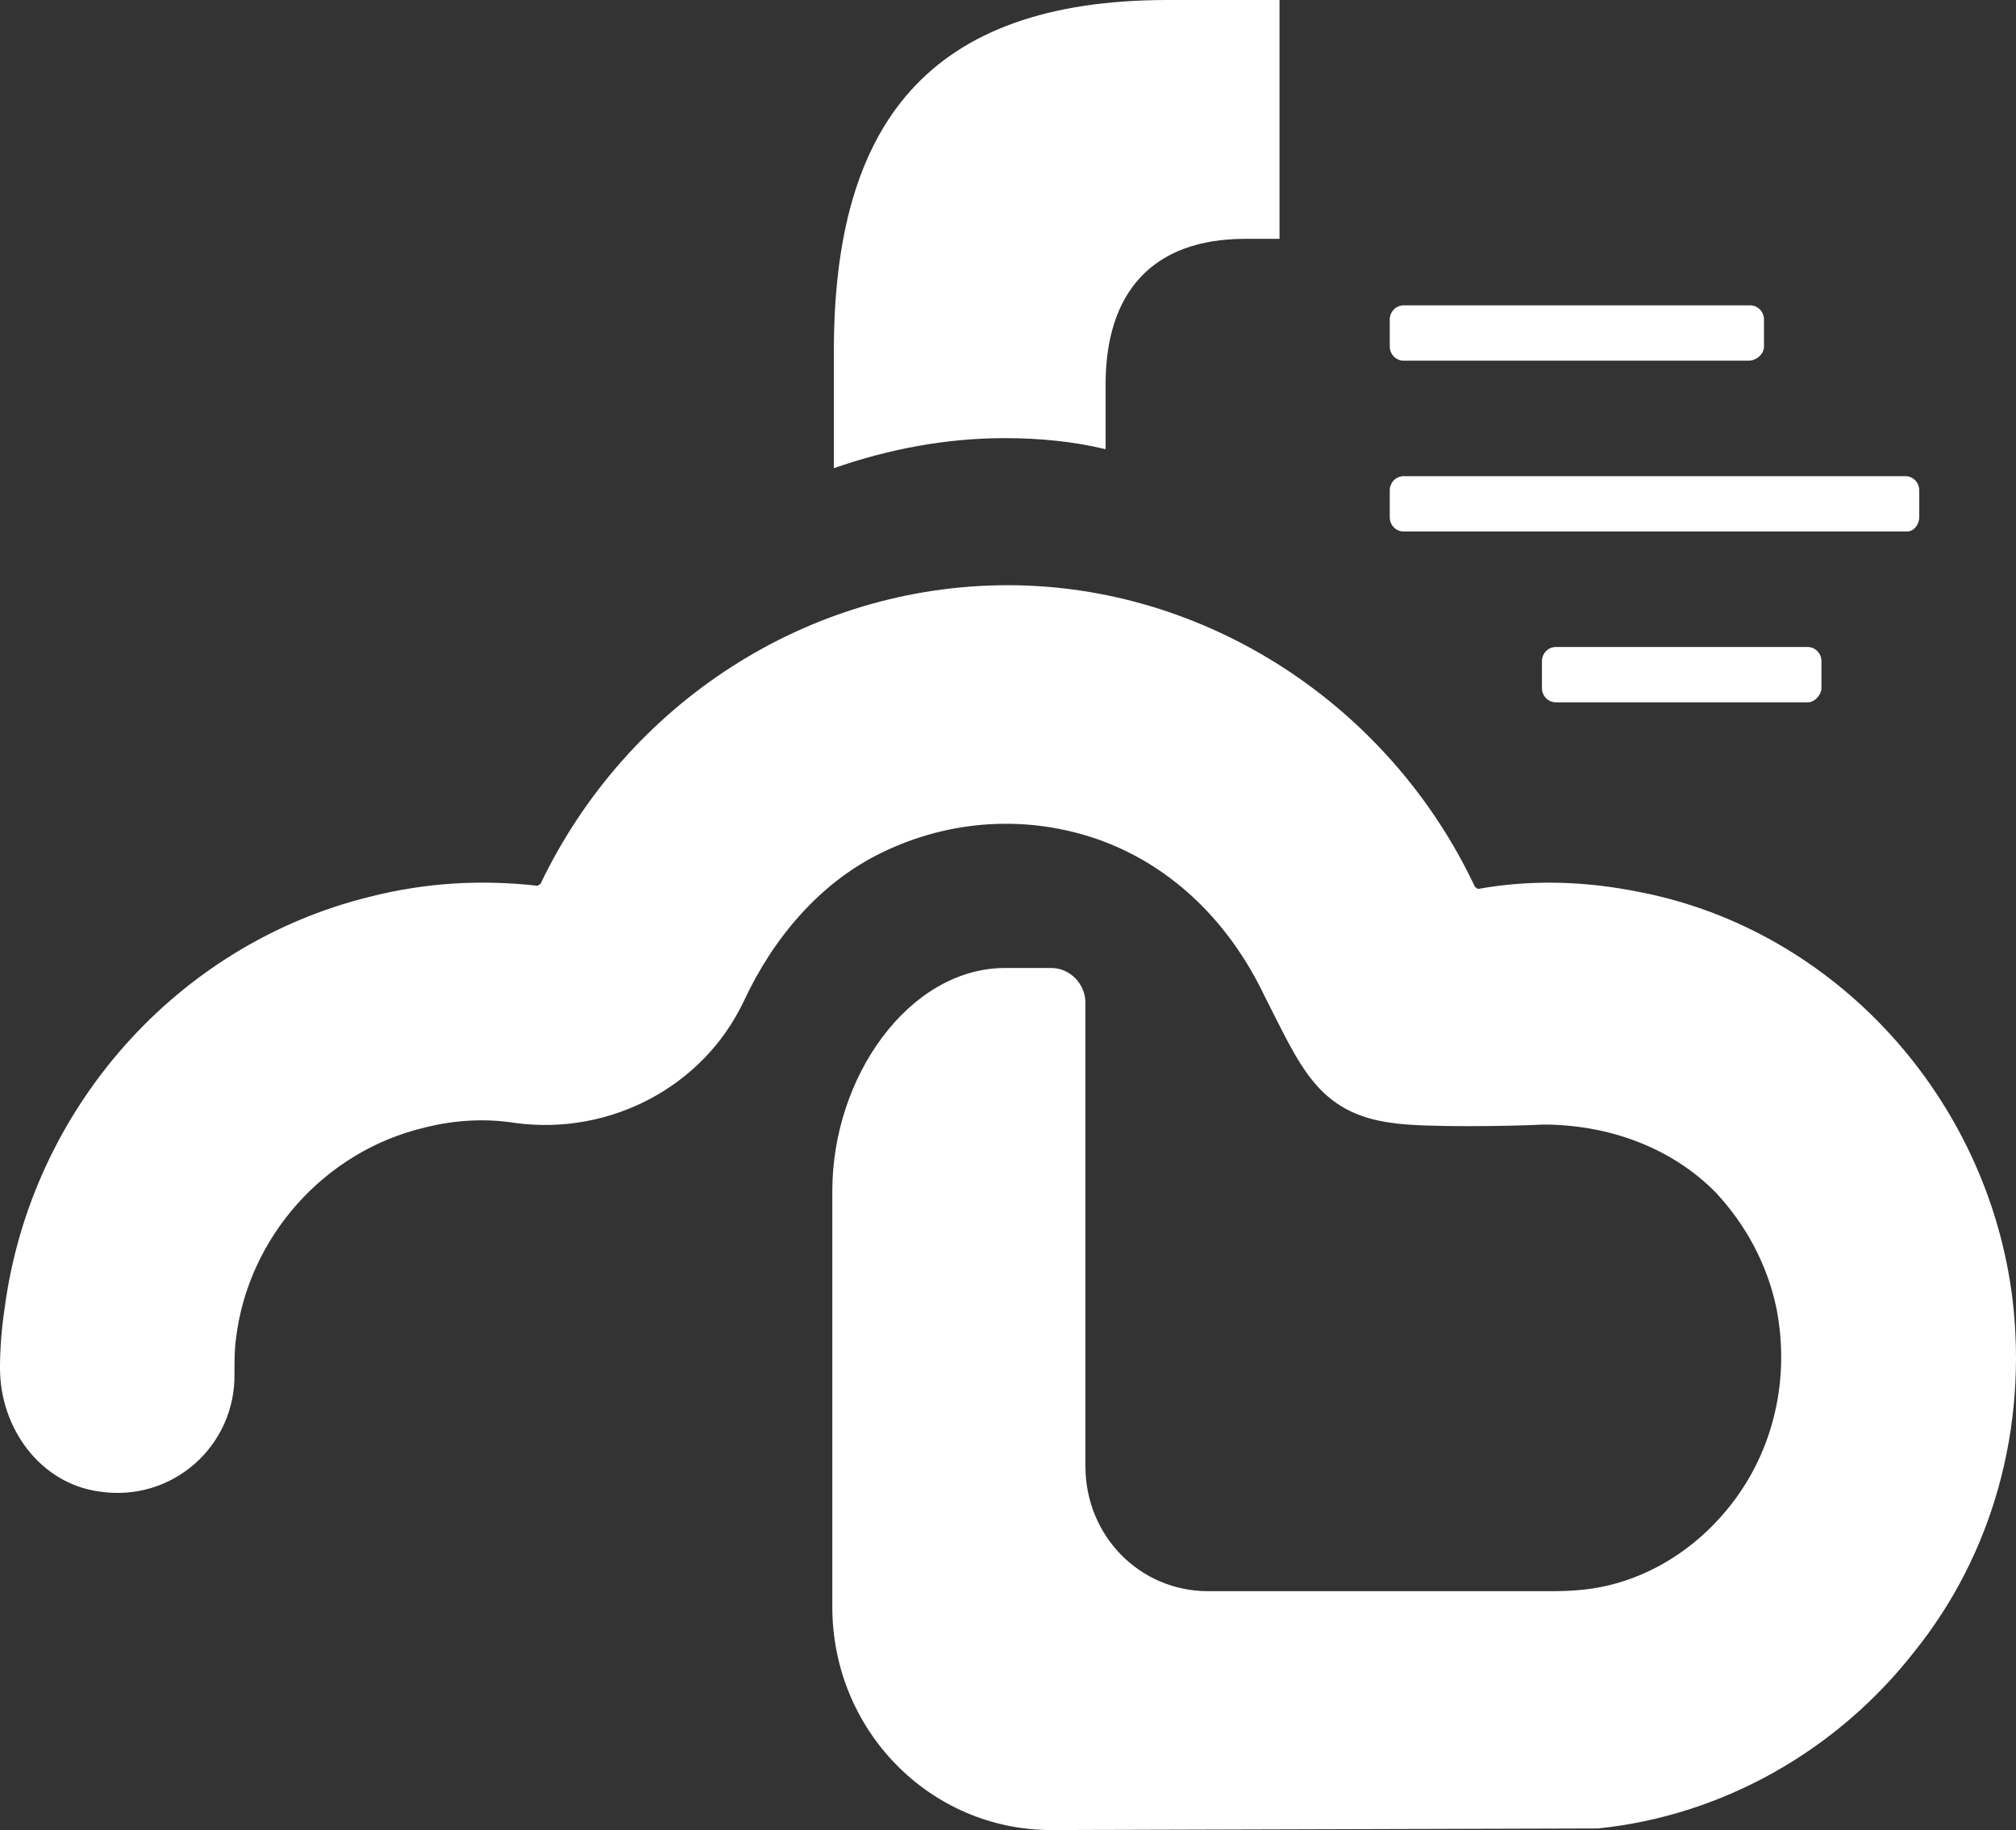 <?xml version="1.0" encoding="UTF-8" standalone="no"?>
<!DOCTYPE svg PUBLIC "-//W3C//DTD SVG 1.1//EN" "http://www.w3.org/Graphics/SVG/1.1/DTD/svg11.dtd">
<svg fill="#FFFFFF" width="100%" height="100%" viewBox="0 0 60000 54458" version="1.1" xmlns="http://www.w3.org/2000/svg" xmlns:xlink="http://www.w3.org/1999/xlink" xml:space="preserve" xmlns:serif="http://www.serif.com/" style="fill-rule:evenodd;clip-rule:evenodd;stroke-linejoin:round;stroke-miterlimit:2;">
    <rect x="0" y="0" width="60000" height="54458" fill="#333333" stroke="none"/>
    <g transform="matrix(1,0,0,1,-2.27374e-12,-2771.35)">
        <g transform="matrix(728.869,0,0,728.869,2.27374e-12,2771.35)">
            <path d="M71.395,14.726L57.319,14.726C57.002,14.726 56.748,14.467 56.748,14.145L56.748,13.047C56.748,12.724 57.002,12.466 57.319,12.466L71.458,12.466C71.775,12.466 72.029,12.724 72.029,13.047L72.029,14.145C72.029,14.467 71.712,14.726 71.395,14.726Z" style="fill-rule:nonzero;"/>
        </g>
        <g transform="matrix(728.869,0,0,728.869,2.27374e-12,2771.35)">
            <path d="M73.804,28.674L63.533,28.674C63.216,28.674 62.962,28.415 62.962,28.093L62.962,26.995C62.962,26.672 63.216,26.414 63.533,26.414L73.804,26.414C74.122,26.414 74.375,26.672 74.375,26.995L74.375,28.093C74.375,28.351 74.122,28.674 73.804,28.674Z" style="fill-rule:nonzero;"/>
        </g>
        <g transform="matrix(728.869,0,0,728.869,2.27374e-12,2771.35)">
            <path d="M77.862,21.7L57.319,21.7C57.002,21.7 56.748,21.442 56.748,21.119L56.748,20.021C56.748,19.698 57.002,19.44 57.319,19.44L77.799,19.44C78.116,19.44 78.369,19.698 78.369,20.021L78.369,21.119C78.369,21.377 78.179,21.7 77.862,21.7Z" style="fill-rule:nonzero;"/>
        </g>
        <g transform="matrix(728.869,0,0,728.869,2.27374e-12,2771.35)">
            <path d="M41.024,17.888C42.418,17.888 43.813,18.017 45.145,18.34L45.145,15.692C45.145,11.947 47.047,9.751 50.851,9.751L52.246,9.751L52.246,0L47.681,0C37.853,0 34.049,5.102 34.049,14.336L34.049,19.115C36.268,18.34 38.614,17.888 41.024,17.888Z" style="fill-rule:nonzero;"/>
        </g>
        <g transform="matrix(728.869,0,0,728.869,2.27374e-12,2771.35)">
            <path d="M82.174,53.017C81.159,44.815 74.946,37.97 66.956,36.42C64.737,35.968 62.518,35.904 60.362,36.291C60.299,36.291 60.299,36.226 60.236,36.226C56.748,28.8 49.266,23.892 41.15,23.892C33.034,23.892 25.616,28.671 22.065,36.097C22.002,36.097 22.002,36.162 21.938,36.162C19.656,35.904 17.373,36.033 15.091,36.614C7.228,38.551 1.268,45.267 0.19,53.404C0.063,54.244 0,55.083 0,55.858C0,58.312 1.649,60.572 4.058,60.895C7.038,61.347 9.638,59.022 9.574,56.052C9.574,55.6 9.574,55.083 9.638,54.631C10.145,50.498 13.252,47.011 17.31,46.042C18.578,45.719 19.846,45.655 21.051,45.849C24.919,46.365 28.723,44.363 30.371,40.876C31.576,38.293 33.478,36.033 36.015,34.806C38.804,33.45 41.975,33.256 44.891,34.289C47.935,35.387 50.217,37.712 51.612,40.618C53.071,43.459 53.768,45.461 56.875,45.849C58.143,46.042 61.694,45.978 63.025,45.913C65.625,45.913 68.225,46.817 70.063,48.69C71.268,49.981 72.156,51.596 72.536,53.404C73.107,56.31 72.409,59.216 70.697,61.412C69.493,62.962 67.844,64.124 66.005,64.641C65.118,64.899 64.23,64.963 63.342,64.963L49.33,64.963C46.54,64.963 44.321,62.703 44.321,59.862L44.321,40.941C44.321,40.166 43.687,39.52 42.926,39.52L40.96,39.52C37.092,39.584 33.986,43.976 33.986,48.625L33.986,65.609C33.986,70.646 37.98,74.715 42.926,74.715C42.926,74.715 64.928,74.65 65.245,74.65C70.317,74.134 75.009,71.486 78.179,67.418C81.35,63.478 82.808,58.312 82.174,53.017Z" style="fill-rule:nonzero;"/>
        </g>
    </g>
</svg>
